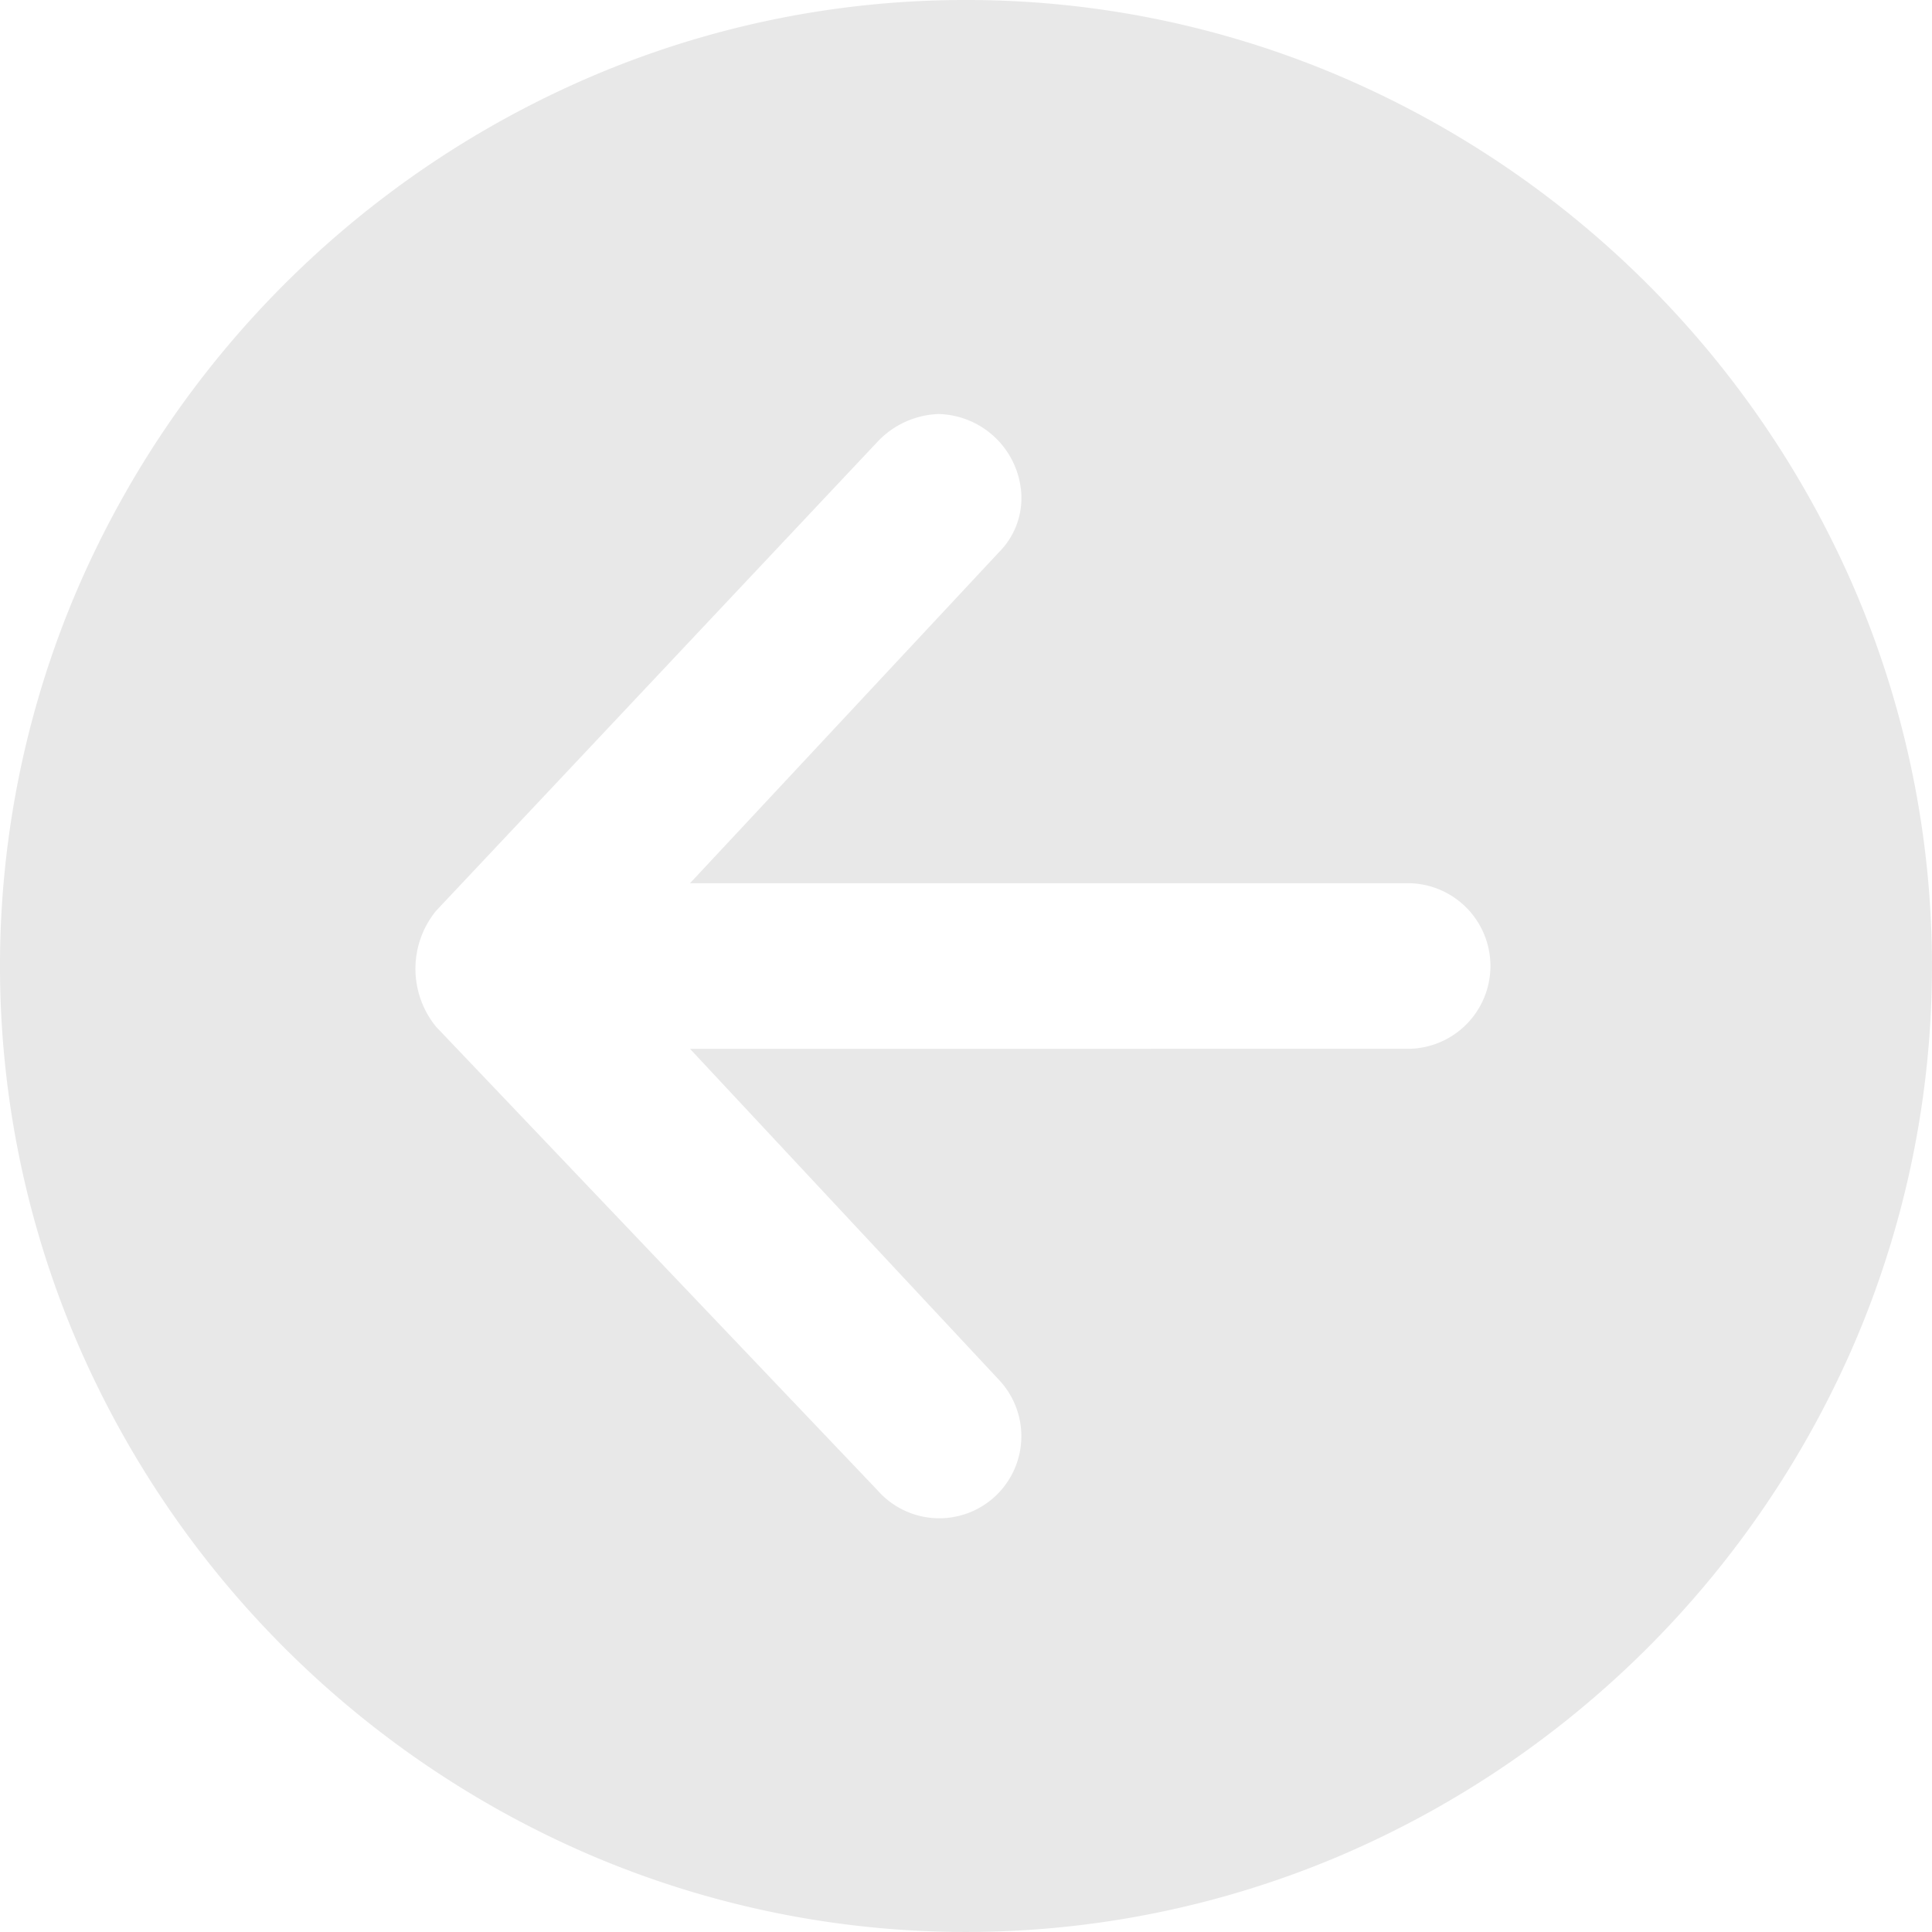 <svg xmlns="http://www.w3.org/2000/svg" width="50" height="50" viewBox="0 0 50 50">
  <g id="arrow-right-circle_-_Copy" data-name="arrow-right-circle - Copy" transform="translate(130.521 130.521) rotate(180)" opacity="0.9">
    <path id="Subtraction_1" data-name="Subtraction 1" d="M25,50a24.593,24.593,0,0,1-9.692-1.978A25.341,25.341,0,0,1,1.978,34.692a24.738,24.738,0,0,1,0-19.384,25.34,25.34,0,0,1,13.33-13.33,24.738,24.738,0,0,1,19.384,0,25.342,25.342,0,0,1,13.331,13.33,24.737,24.737,0,0,1,0,19.384A25.343,25.343,0,0,1,34.692,48.022,24.593,24.593,0,0,1,25,50ZM13.571,22.857a2.143,2.143,0,1,0,0,4.286H32.142l-8,8.571a1.984,1.984,0,0,0-.573,1.513,2.2,2.2,0,0,0,2.145,2.058,2.281,2.281,0,0,0,1.572-.714L38.714,26.428a2.373,2.373,0,0,0,0-3l-11.428-12a2.124,2.124,0,1,0-3.143,2.857l8,8.571Z" transform="translate(80.521 80.521)" fill="#e6e6e6"/>
  </g>
</svg>
